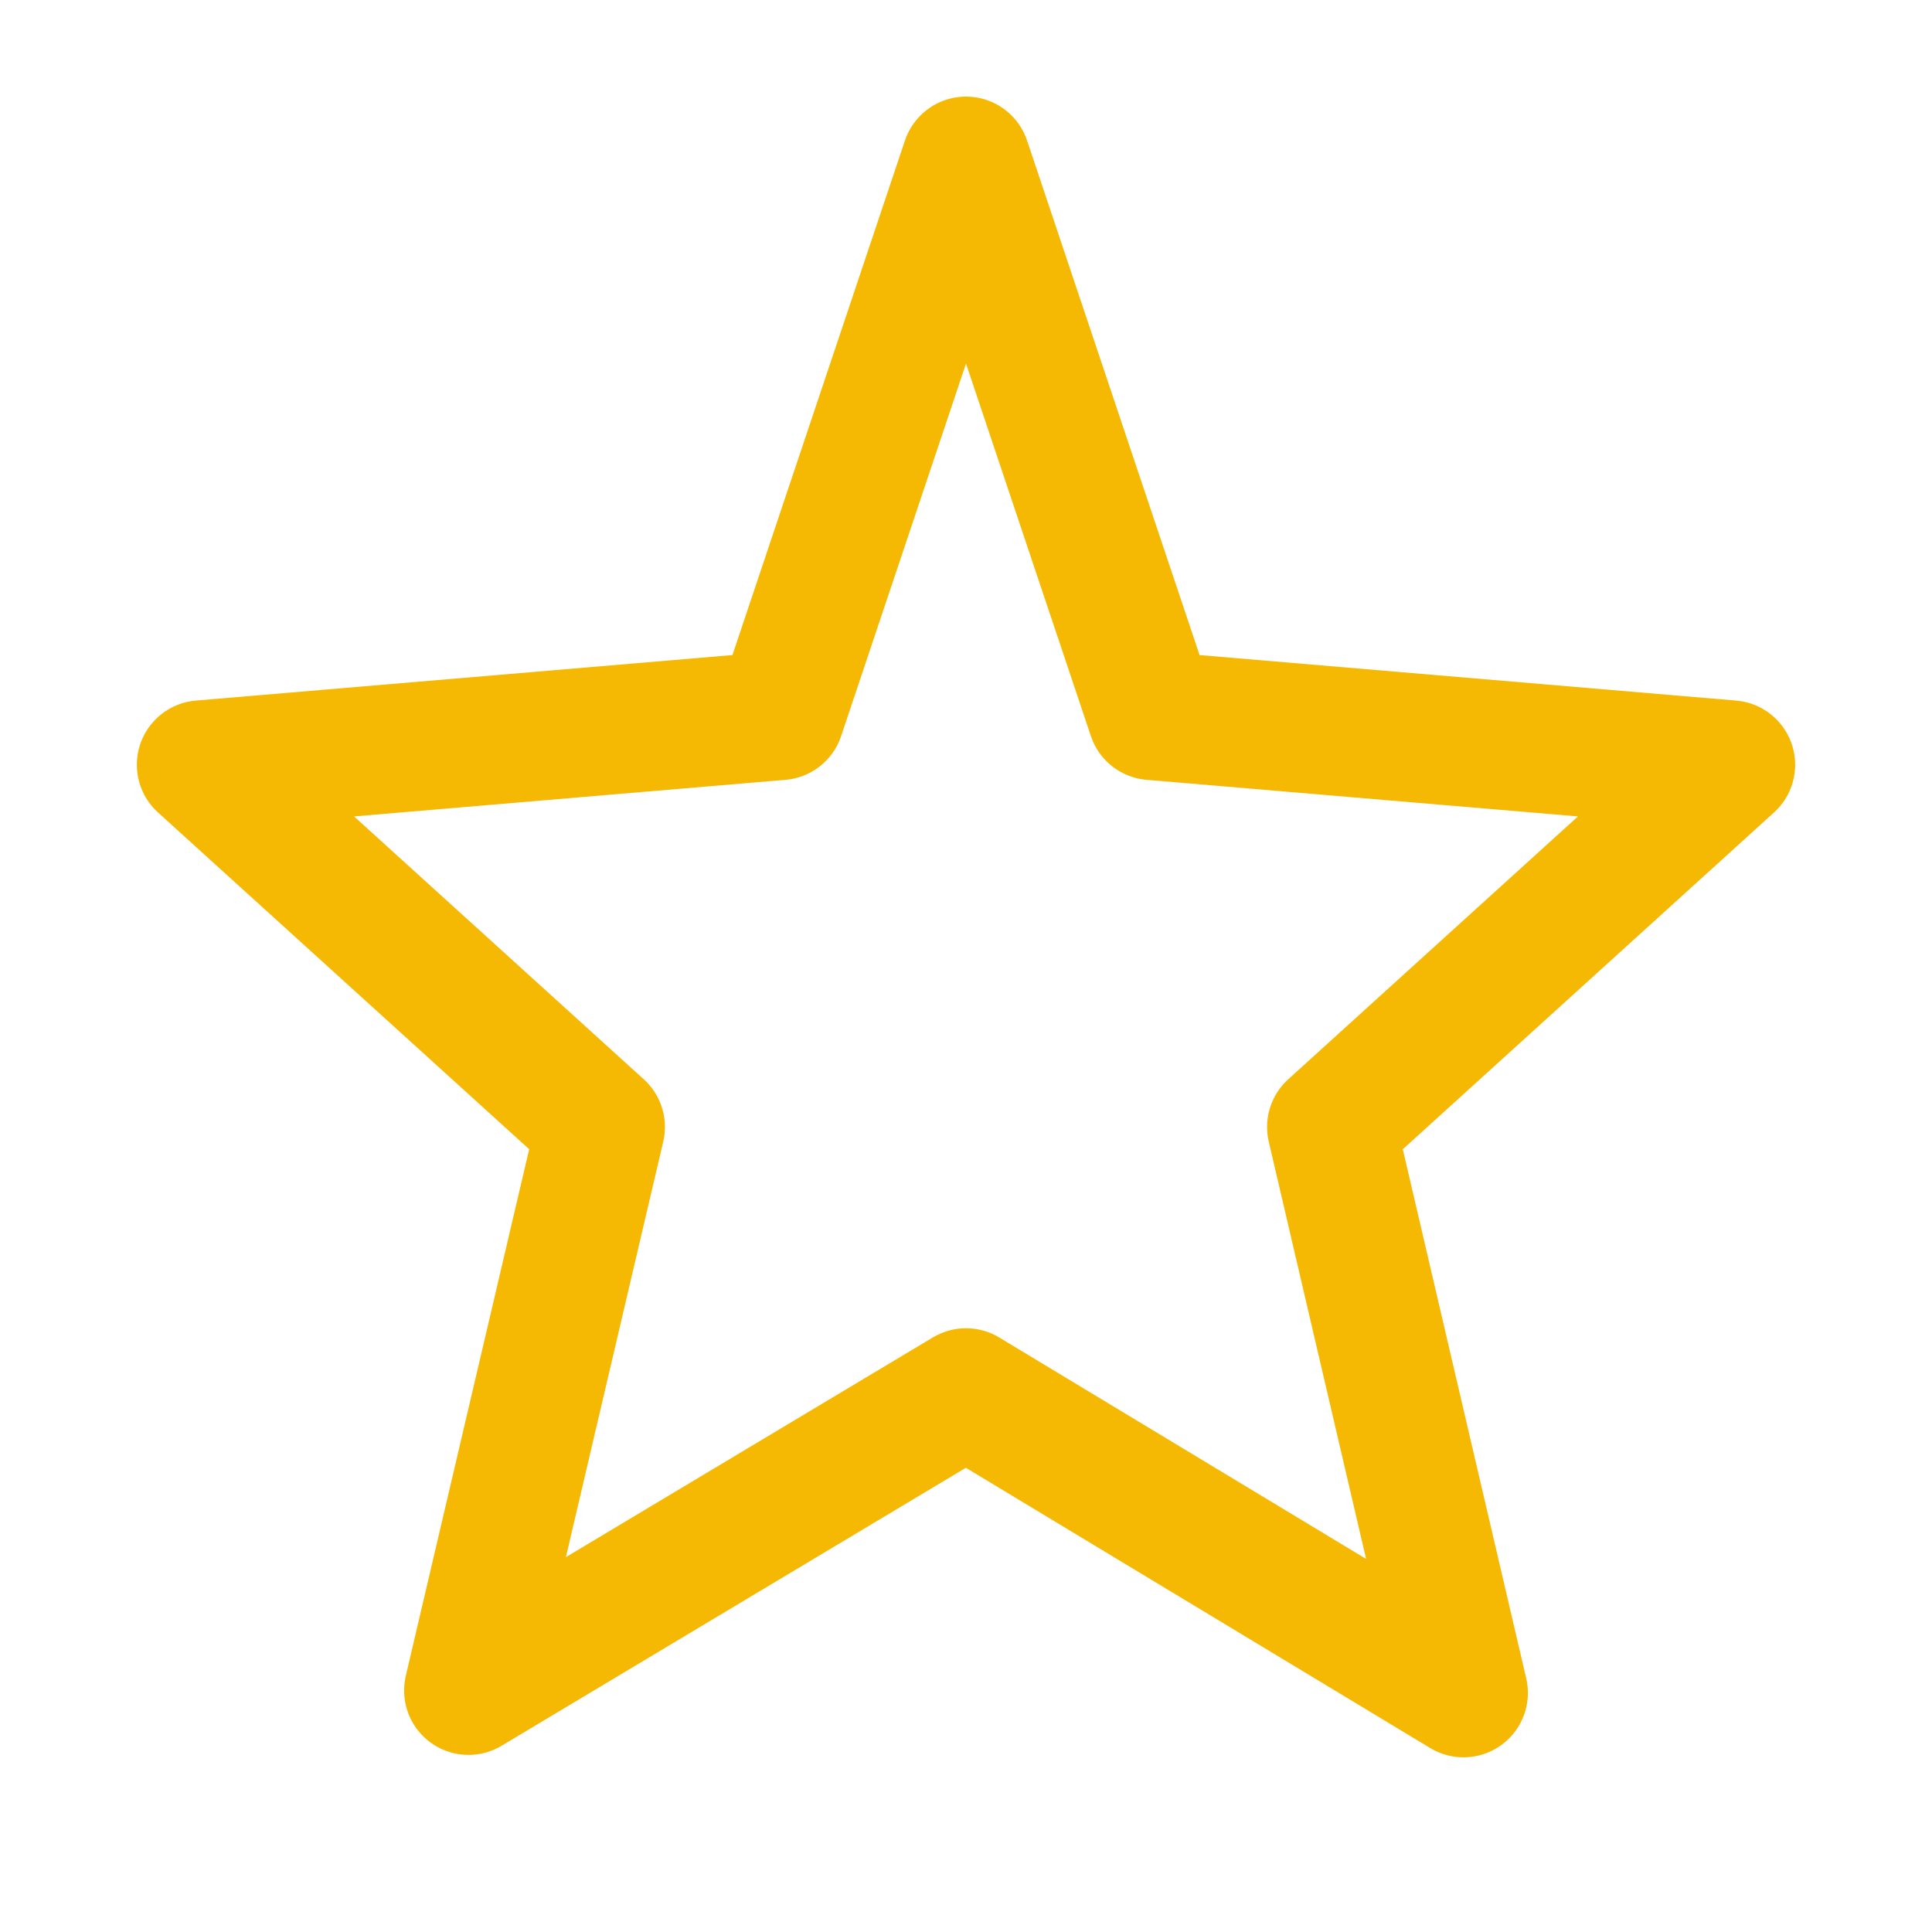 <svg xmlns="http://www.w3.org/2000/svg" viewBox="0 0 24 24" fill="none" stroke="#f5b904" stroke-width="1.6" stroke-linecap="round" stroke-linejoin="round"><path d="M12 17.3l6.18 3.73-1.64-7.03L21.5 9.5l-7.19-.61L12 2 9.69 8.89 2.5 9.5l4.96 4.5L5.82 21z"/></svg>